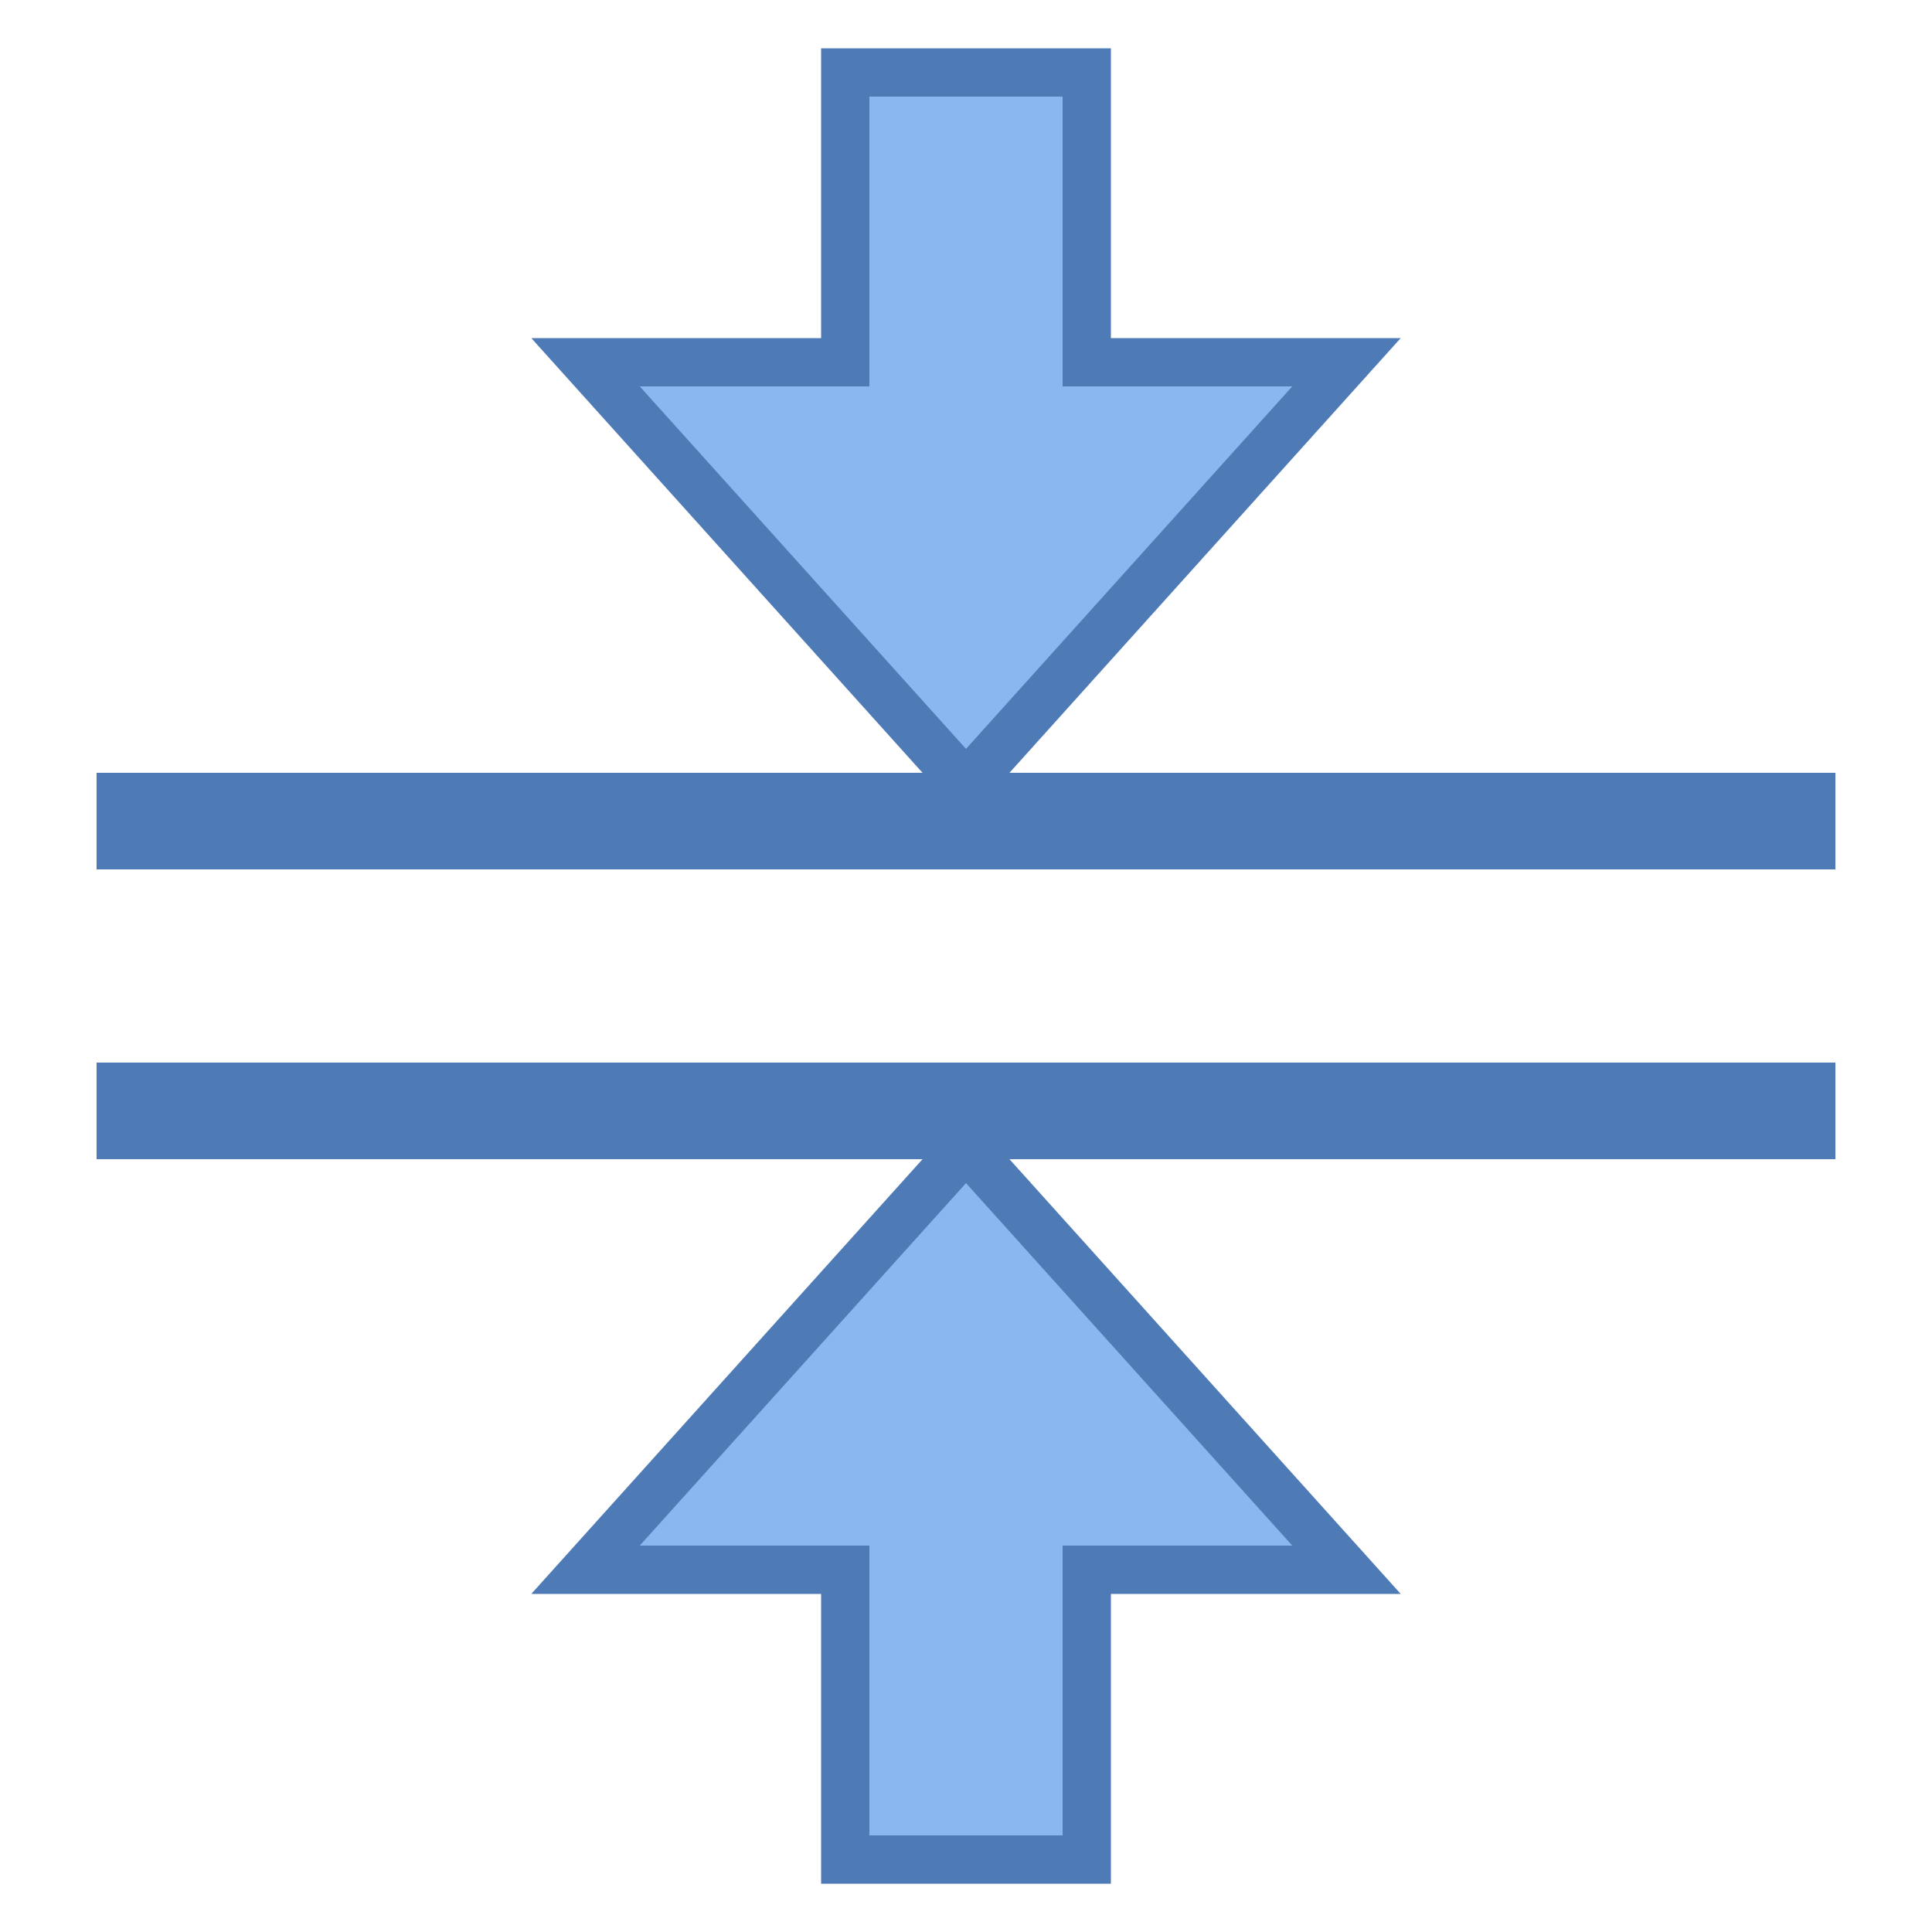 <svg viewBox="0 0 40 40" xmlns="http://www.w3.org/2000/svg"><path fill="#4e7ab5" d="M2 16h36v2H2zM2 22h36v2H2z"></path><path fill="#8bb7f0" d="M12.123 7.5H17.5v-6h5v6h5.377L20 16.252z"></path><path d="M22 2v6h4.755L20 15.505 13.245 8H18V2h4m1-1h-6v6h-6l9 10 9-10h-6V1z" fill="#4e7ab5"></path><g><path fill="#8bb7f0" d="M17.5 38.5v-6h-5.377L20 23.748l7.877 8.752H22.5v6z"></path><path d="M20 24.495L26.755 32H22v6h-4v-6h-4.755L20 24.495M20 23l-9 10h6v6h6v-6h6l-9-10z" fill="#4e7ab5"></path></g></svg>